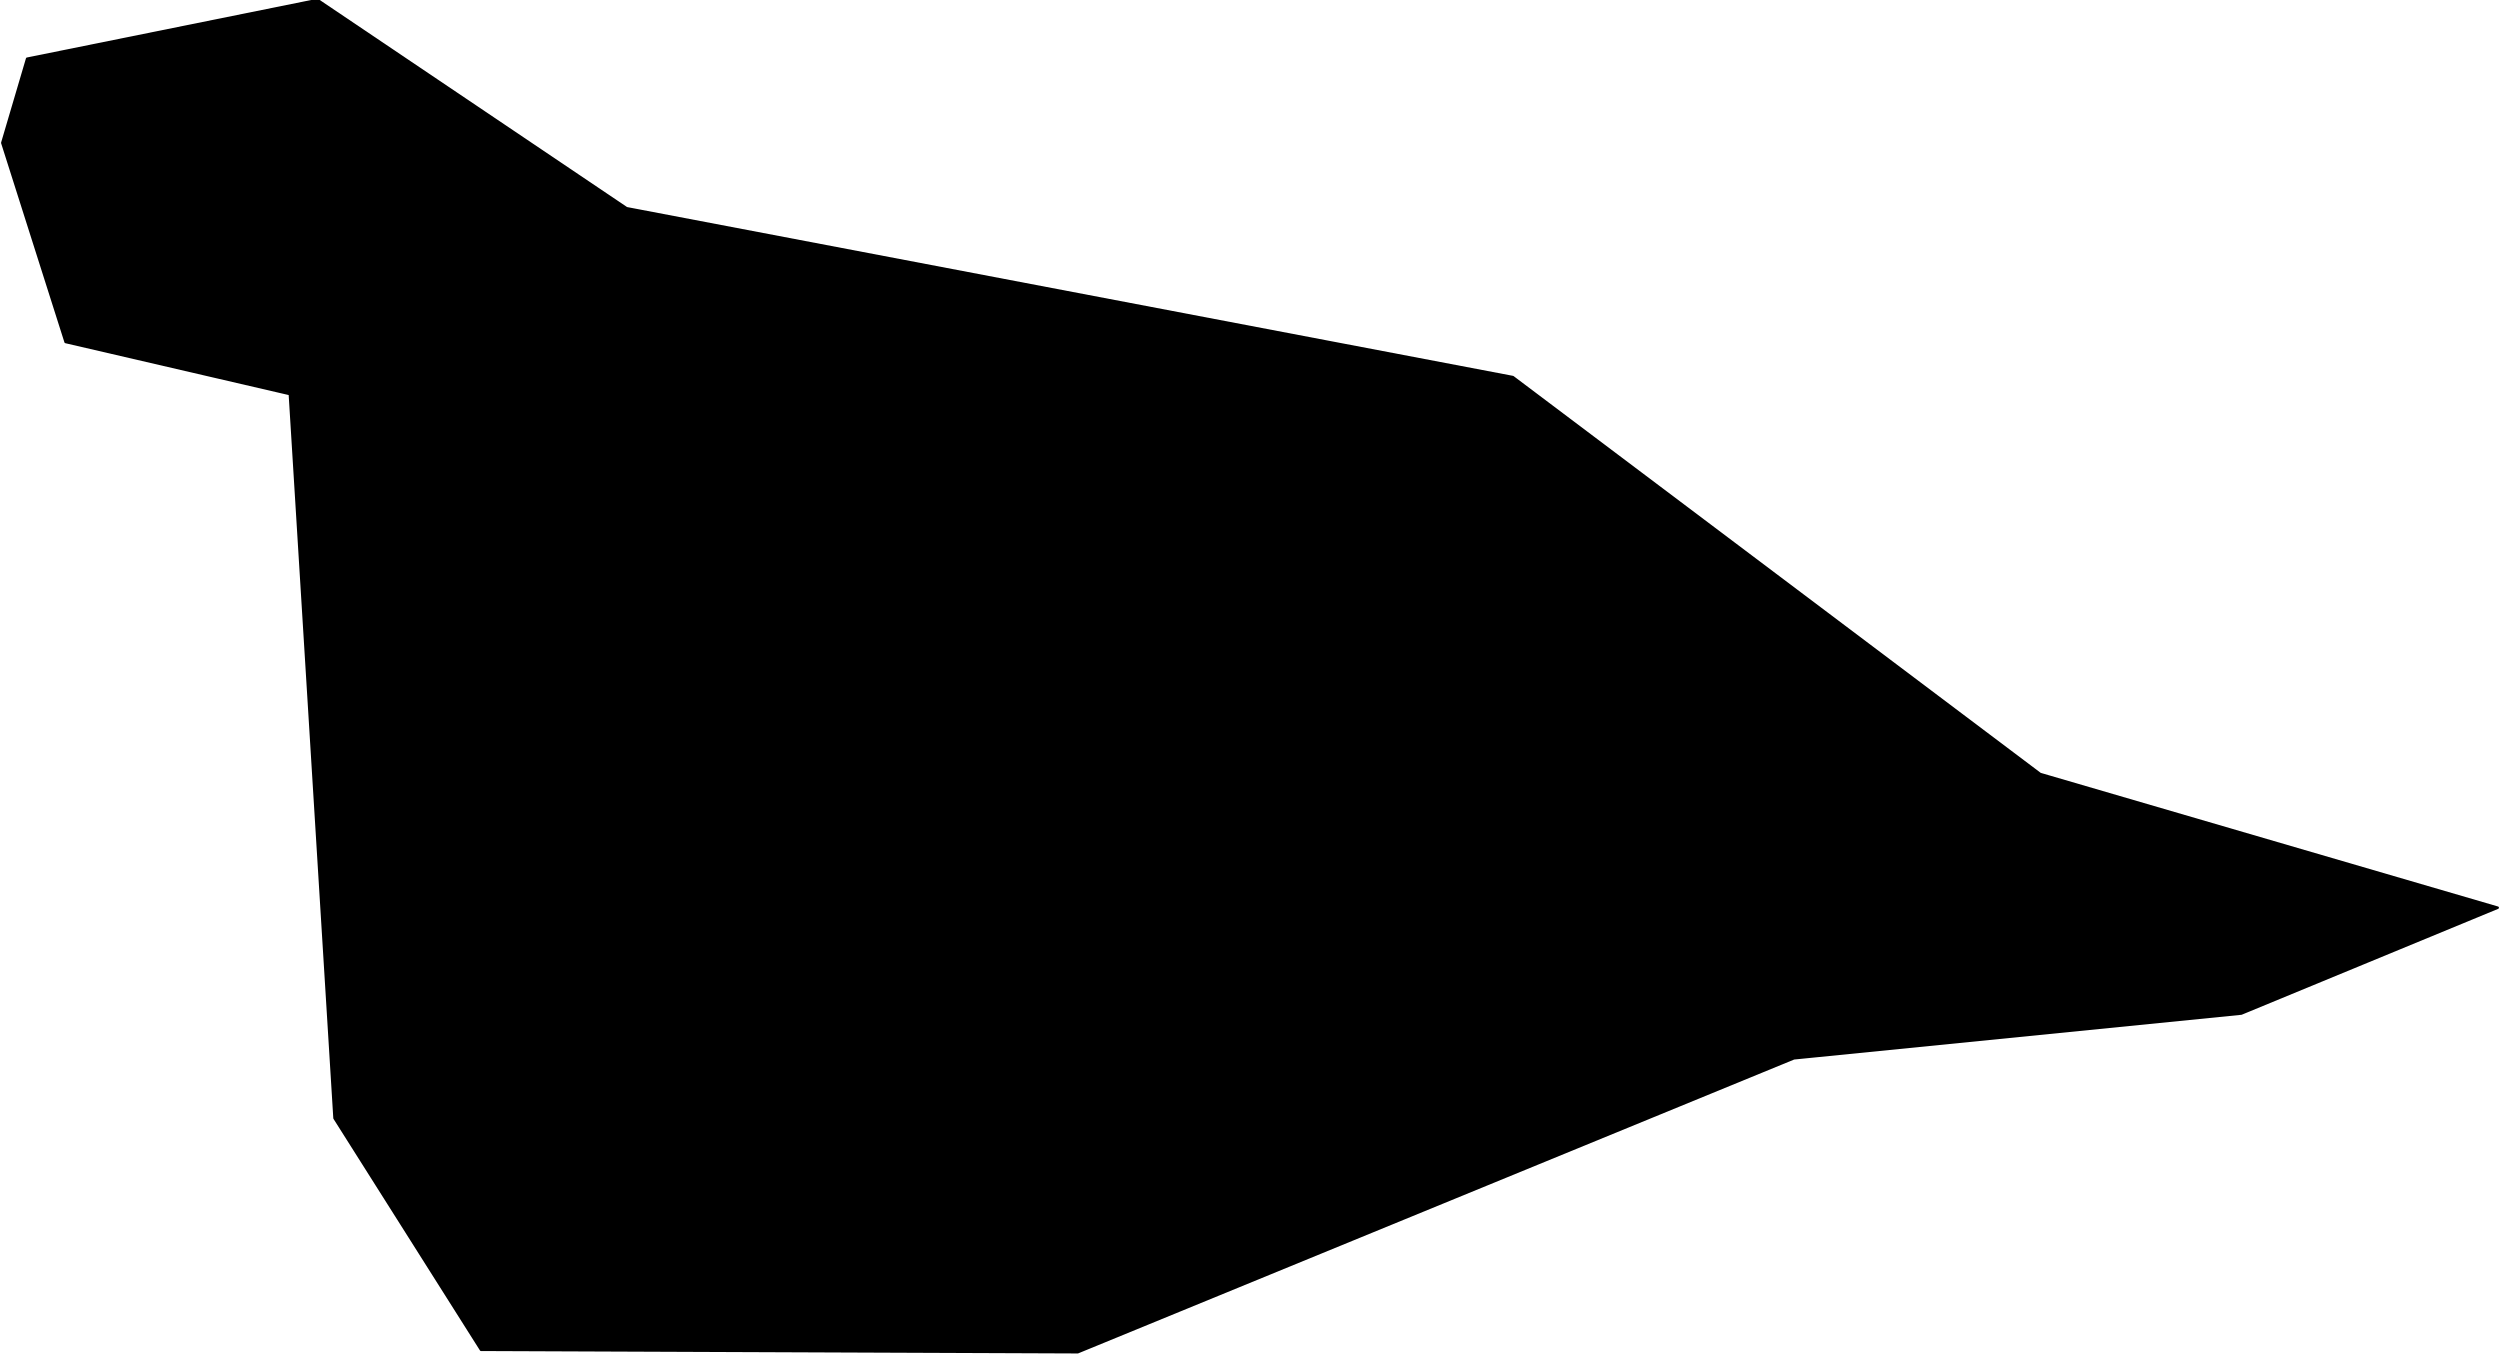 <?xml version="1.0" encoding="utf-8"?><!DOCTYPE svg  PUBLIC '-//W3C//DTD SVG 1.1//EN'  'http://www.w3.org/Graphics/SVG/1.1/DTD/svg11.dtd'><svg enable_background="new 0 0 1000 542" height="542px" pretty_print="False" style="stroke-linejoin: round; stroke:#000; fill: none;" version="1.1" viewBox="0 0 1000 542" width="1000px" xmlns="http://www.w3.org/2000/svg" xmlns:xlink="http://www.w3.org/1999/xlink"><defs><style type="text/css"><![CDATA[path { fill-rule: evenodd; }]]></style></defs><g class="" fill="#000" id="country"><path d="M431.103,540.884L717.539,423.324L896.528,405.421L999.077,363.08L816.07,309.605L605.137,150.835L250.629,83.292L127.004,0L10.859,23.488L0.923,57.144L26.246,136.794L115.946,157.613L133.816,447.274L192.406,539.916L431.103,540.884Z "/></g></svg>
